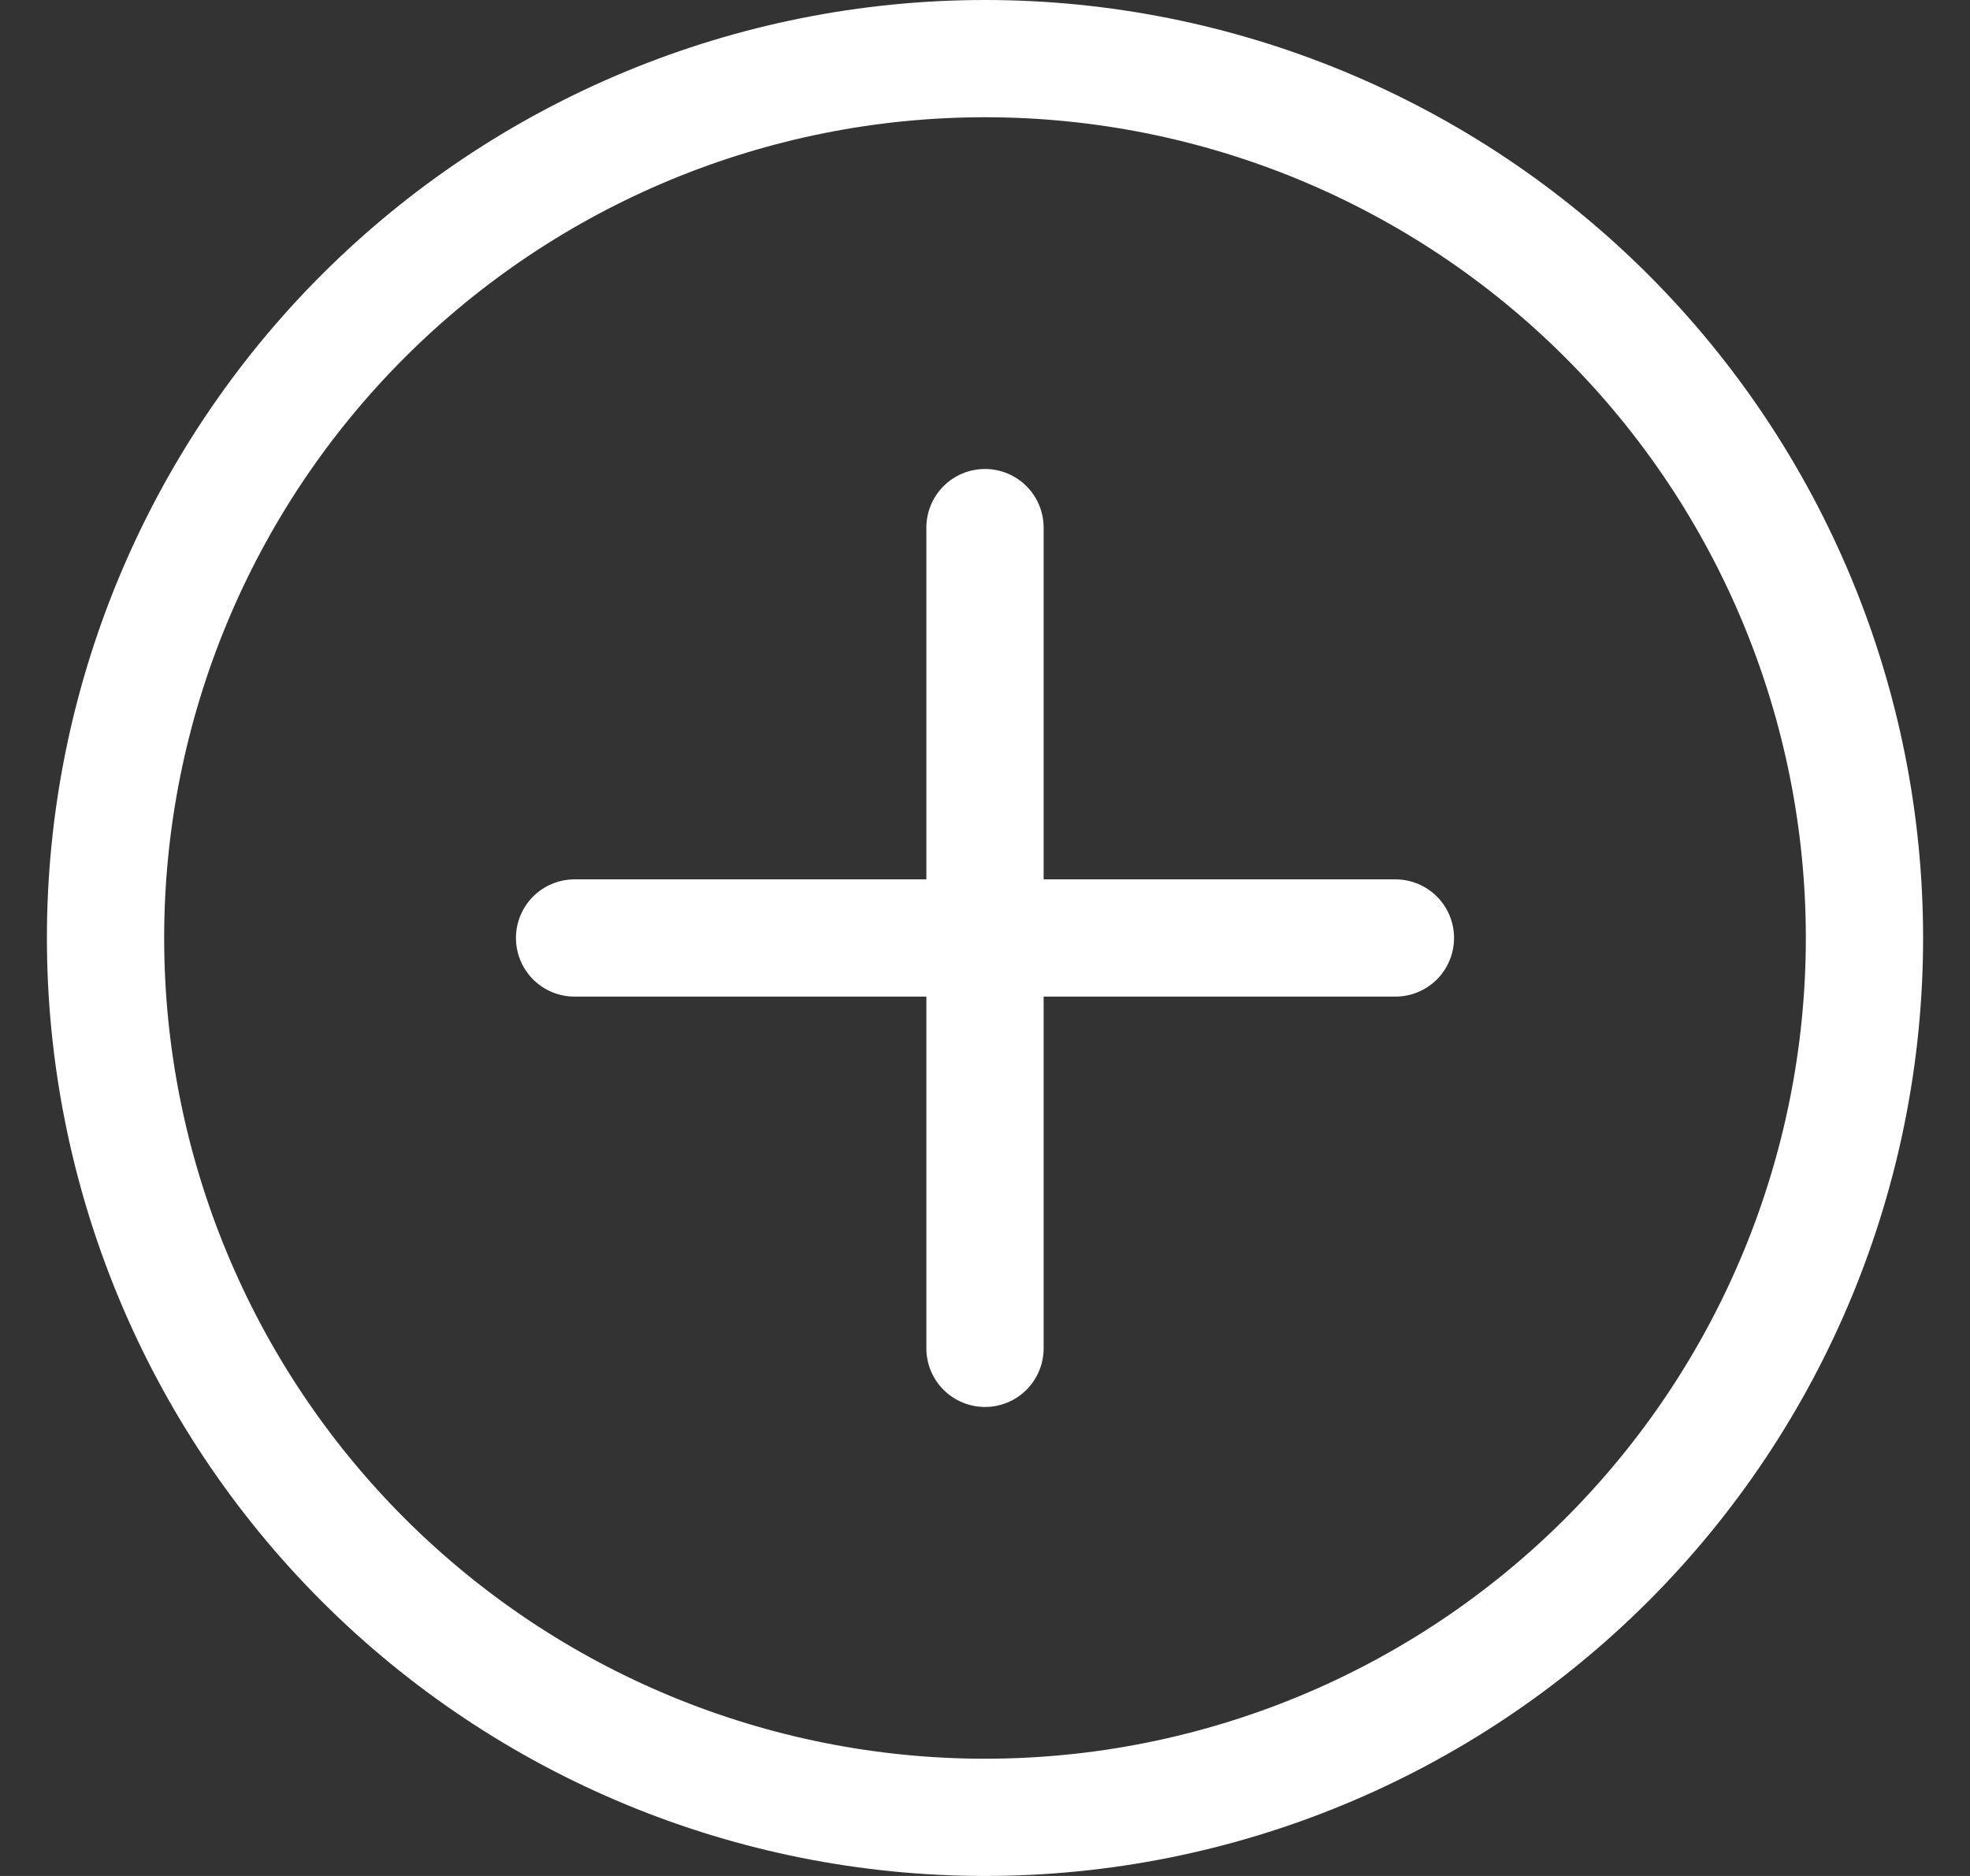 <svg width="21" height="20" viewBox="0 0 21 20" fill="none" xmlns="http://www.w3.org/2000/svg">
    <rect x="0" y="0" width="21" height="20" fill="#333333" stroke="none"/>
    <path d="M10.5 18.75C8.179 18.75 5.954 17.828 4.313 16.187C2.672 14.546 1.75 12.321 1.75 10C1.75 7.679 2.672 5.454 4.313 3.813C5.954 2.172 8.179 1.25 10.5 1.25C12.821 1.25 15.046 2.172 16.687 3.813C18.328 5.454 19.25 7.679 19.25 10C19.25 12.321 18.328 14.546 16.687 16.187C15.046 17.828 12.821 18.75 10.5 18.75ZM10.5 20C13.152 20 15.696 18.946 17.571 17.071C19.446 15.196 20.5 12.652 20.5 10C20.5 7.348 19.446 4.804 17.571 2.929C15.696 1.054 13.152 0 10.5 0C7.848 0 5.304 1.054 3.429 2.929C1.554 4.804 0.5 7.348 0.5 10C0.5 12.652 1.554 15.196 3.429 17.071C5.304 18.946 7.848 20 10.5 20Z" fill="white"/>
    <path d="M10.5 5C10.666 5 10.825 5.066 10.942 5.183C11.059 5.3 11.125 5.459 11.125 5.625V9.375H14.875C15.041 9.375 15.2 9.441 15.317 9.558C15.434 9.675 15.5 9.834 15.5 10C15.5 10.166 15.434 10.325 15.317 10.442C15.2 10.559 15.041 10.625 14.875 10.625H11.125V14.375C11.125 14.541 11.059 14.7 10.942 14.817C10.825 14.934 10.666 15 10.5 15C10.334 15 10.175 14.934 10.058 14.817C9.941 14.7 9.875 14.541 9.875 14.375V10.625H6.125C5.959 10.625 5.8 10.559 5.683 10.442C5.566 10.325 5.5 10.166 5.5 10C5.5 9.834 5.566 9.675 5.683 9.558C5.8 9.441 5.959 9.375 6.125 9.375H9.875V5.625C9.875 5.459 9.941 5.3 10.058 5.183C10.175 5.066 10.334 5 10.5 5Z" fill="white"/>
</svg>
